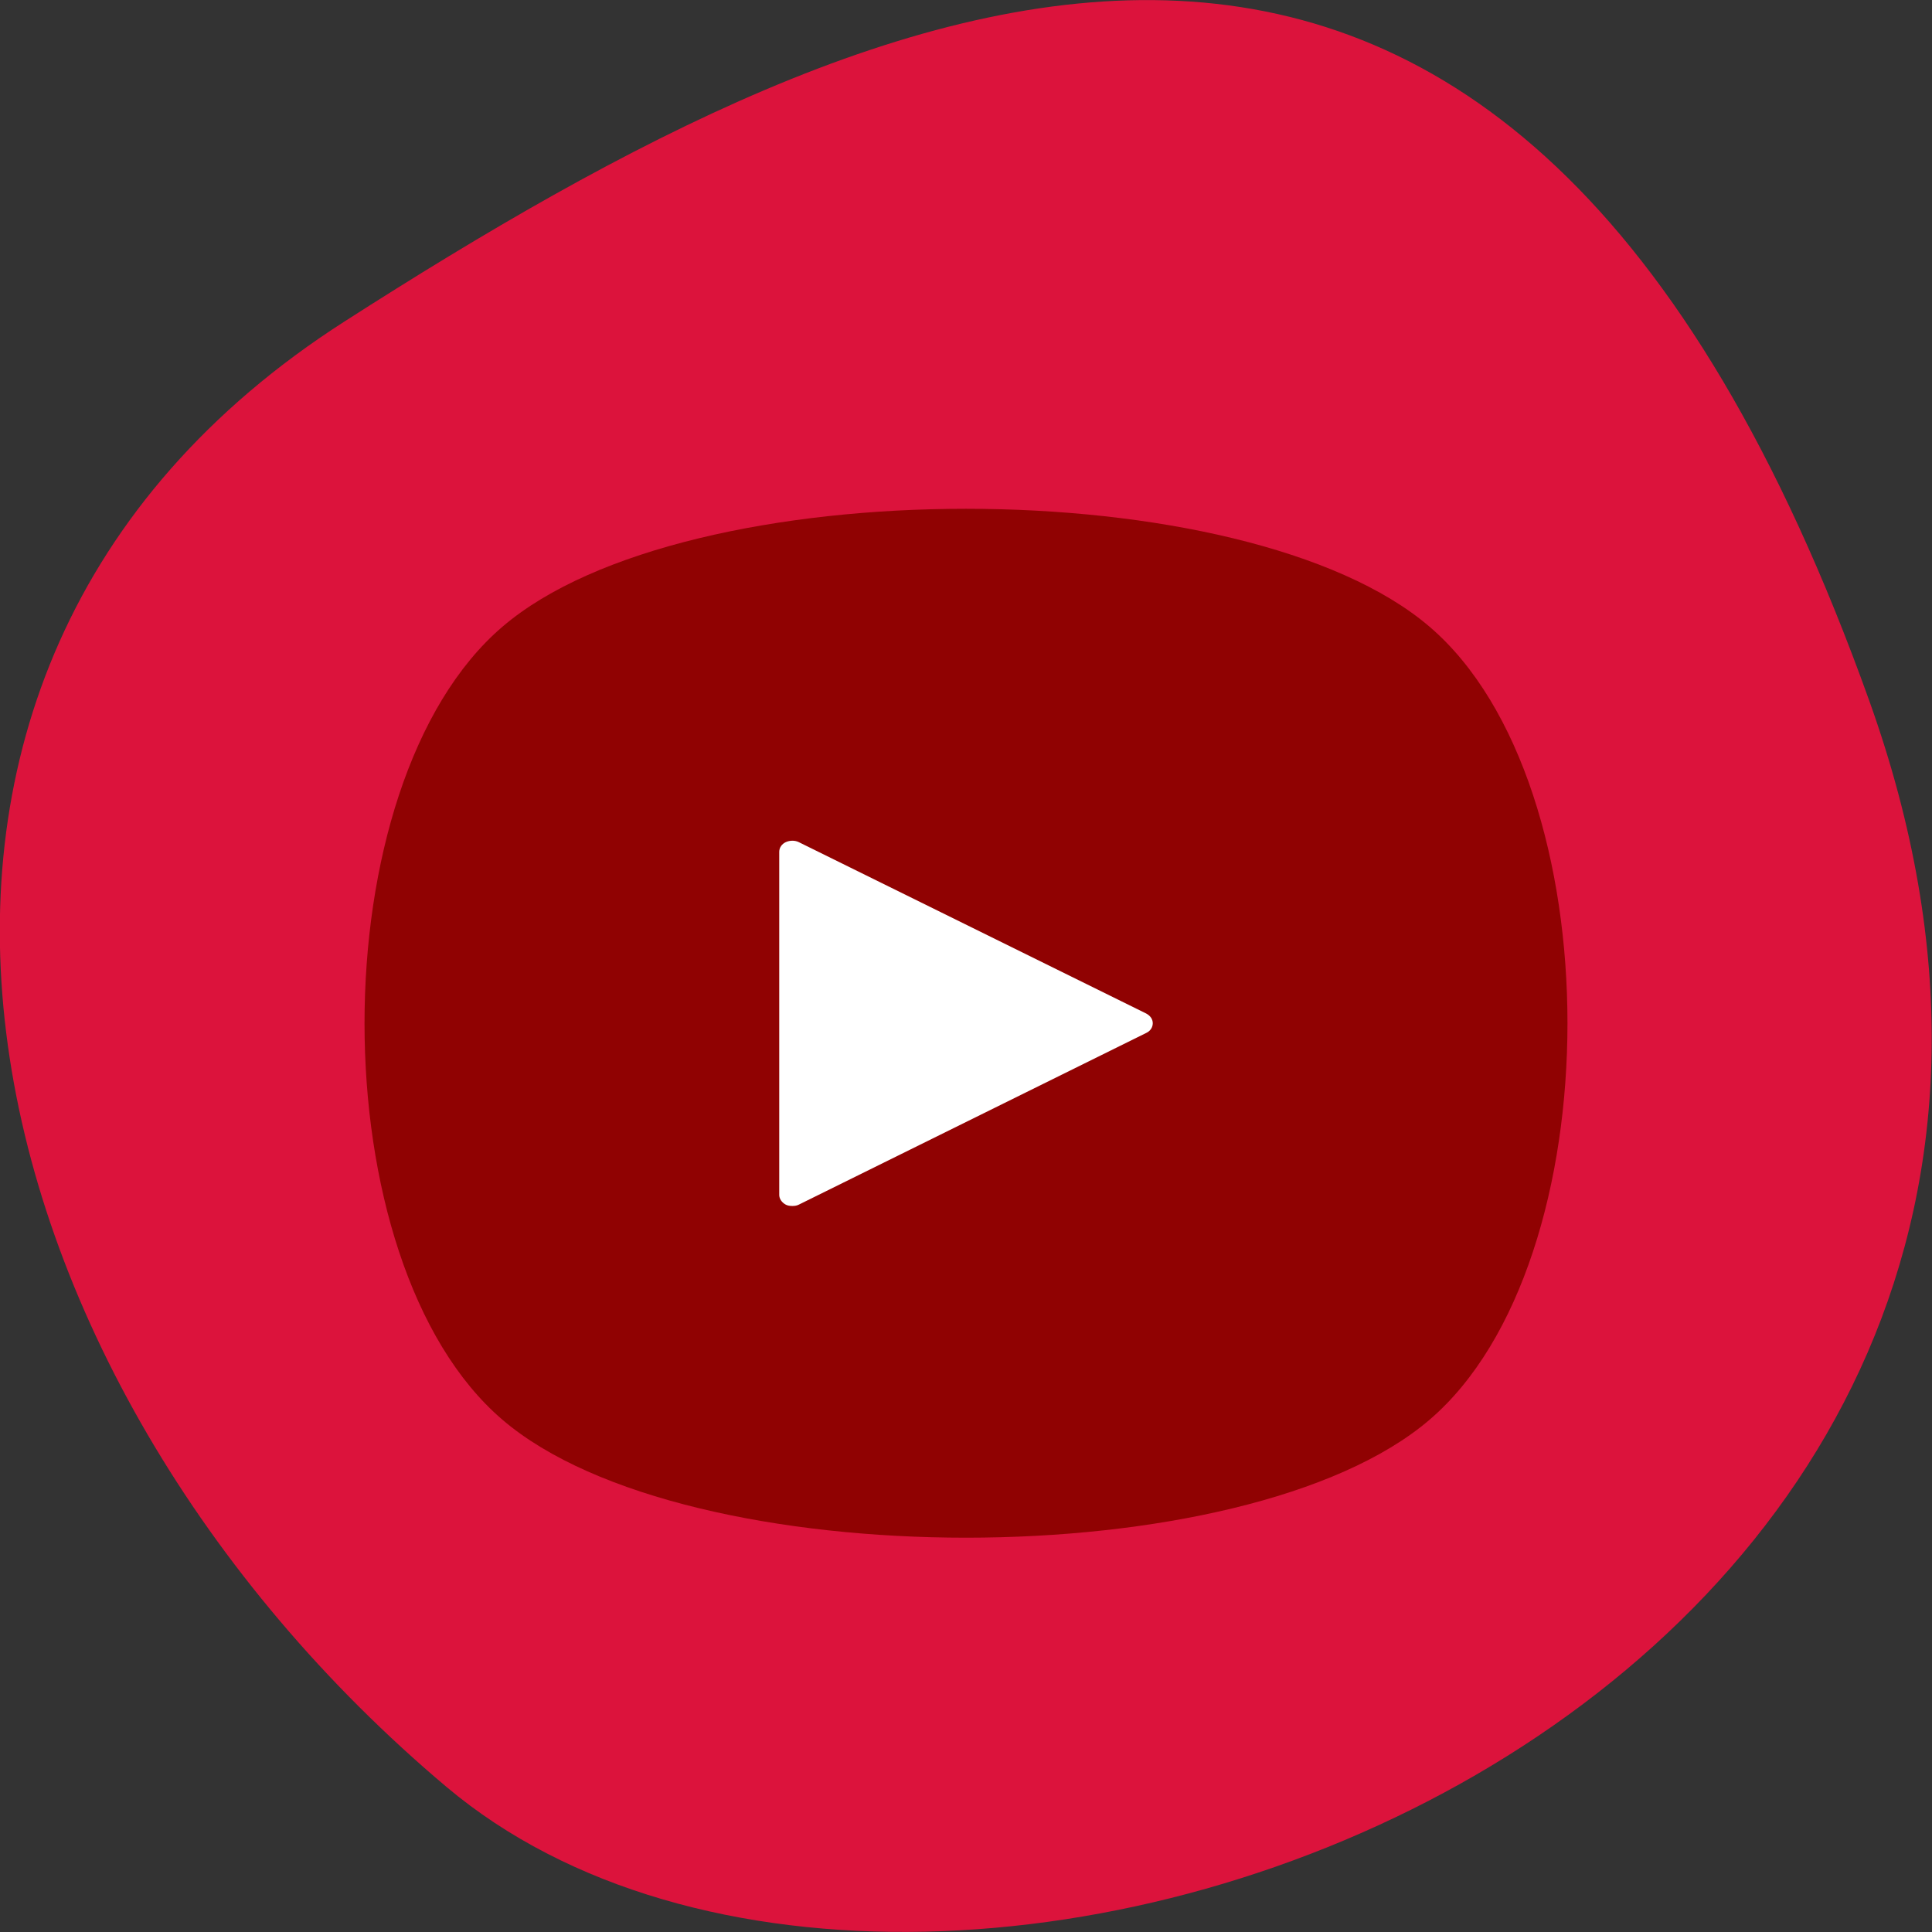 <svg xmlns="http://www.w3.org/2000/svg" viewBox="0 0 24 24"><rect x="0" y="0" width="24" height="24" fill="#333333" stroke="none"/><defs><clipPath id="0"><path d="m 4 6 h 16 v 13.824 h -16"/></clipPath></defs><path d="m 23.22 8.703 c 4.48 12.504 -11.621 18.586 -17.672 13.496 c -6.05 -5.094 -8.117 -13.82 -1.266 -18.207 c 6.855 -4.391 14.457 -7.797 18.938 4.711" fill="#dc133c"/><g clip-path="url(#0)"><path d="m 17.758 17.637 c -2.281 1.953 -9.234 1.953 -11.516 0 c -2.285 -1.953 -2.285 -7.898 0 -9.852 c 2.281 -1.953 9.234 -1.953 11.516 0 c 2.285 1.953 2.285 7.898 0 9.852" fill="#900202"/></g><path d="m 14.238 12.59 l -4.316 -2.129 c -0.047 -0.023 -0.109 -0.023 -0.16 0 c -0.051 0.023 -0.082 0.07 -0.082 0.121 v 4.262 c 0 0.047 0.031 0.094 0.082 0.121 c 0.023 0.012 0.051 0.016 0.082 0.016 c 0.027 0 0.055 -0.004 0.078 -0.016 l 4.316 -2.133 c 0.051 -0.023 0.082 -0.07 0.082 -0.121 c 0 -0.051 -0.031 -0.094 -0.082 -0.121" fill="#fff"/></svg>